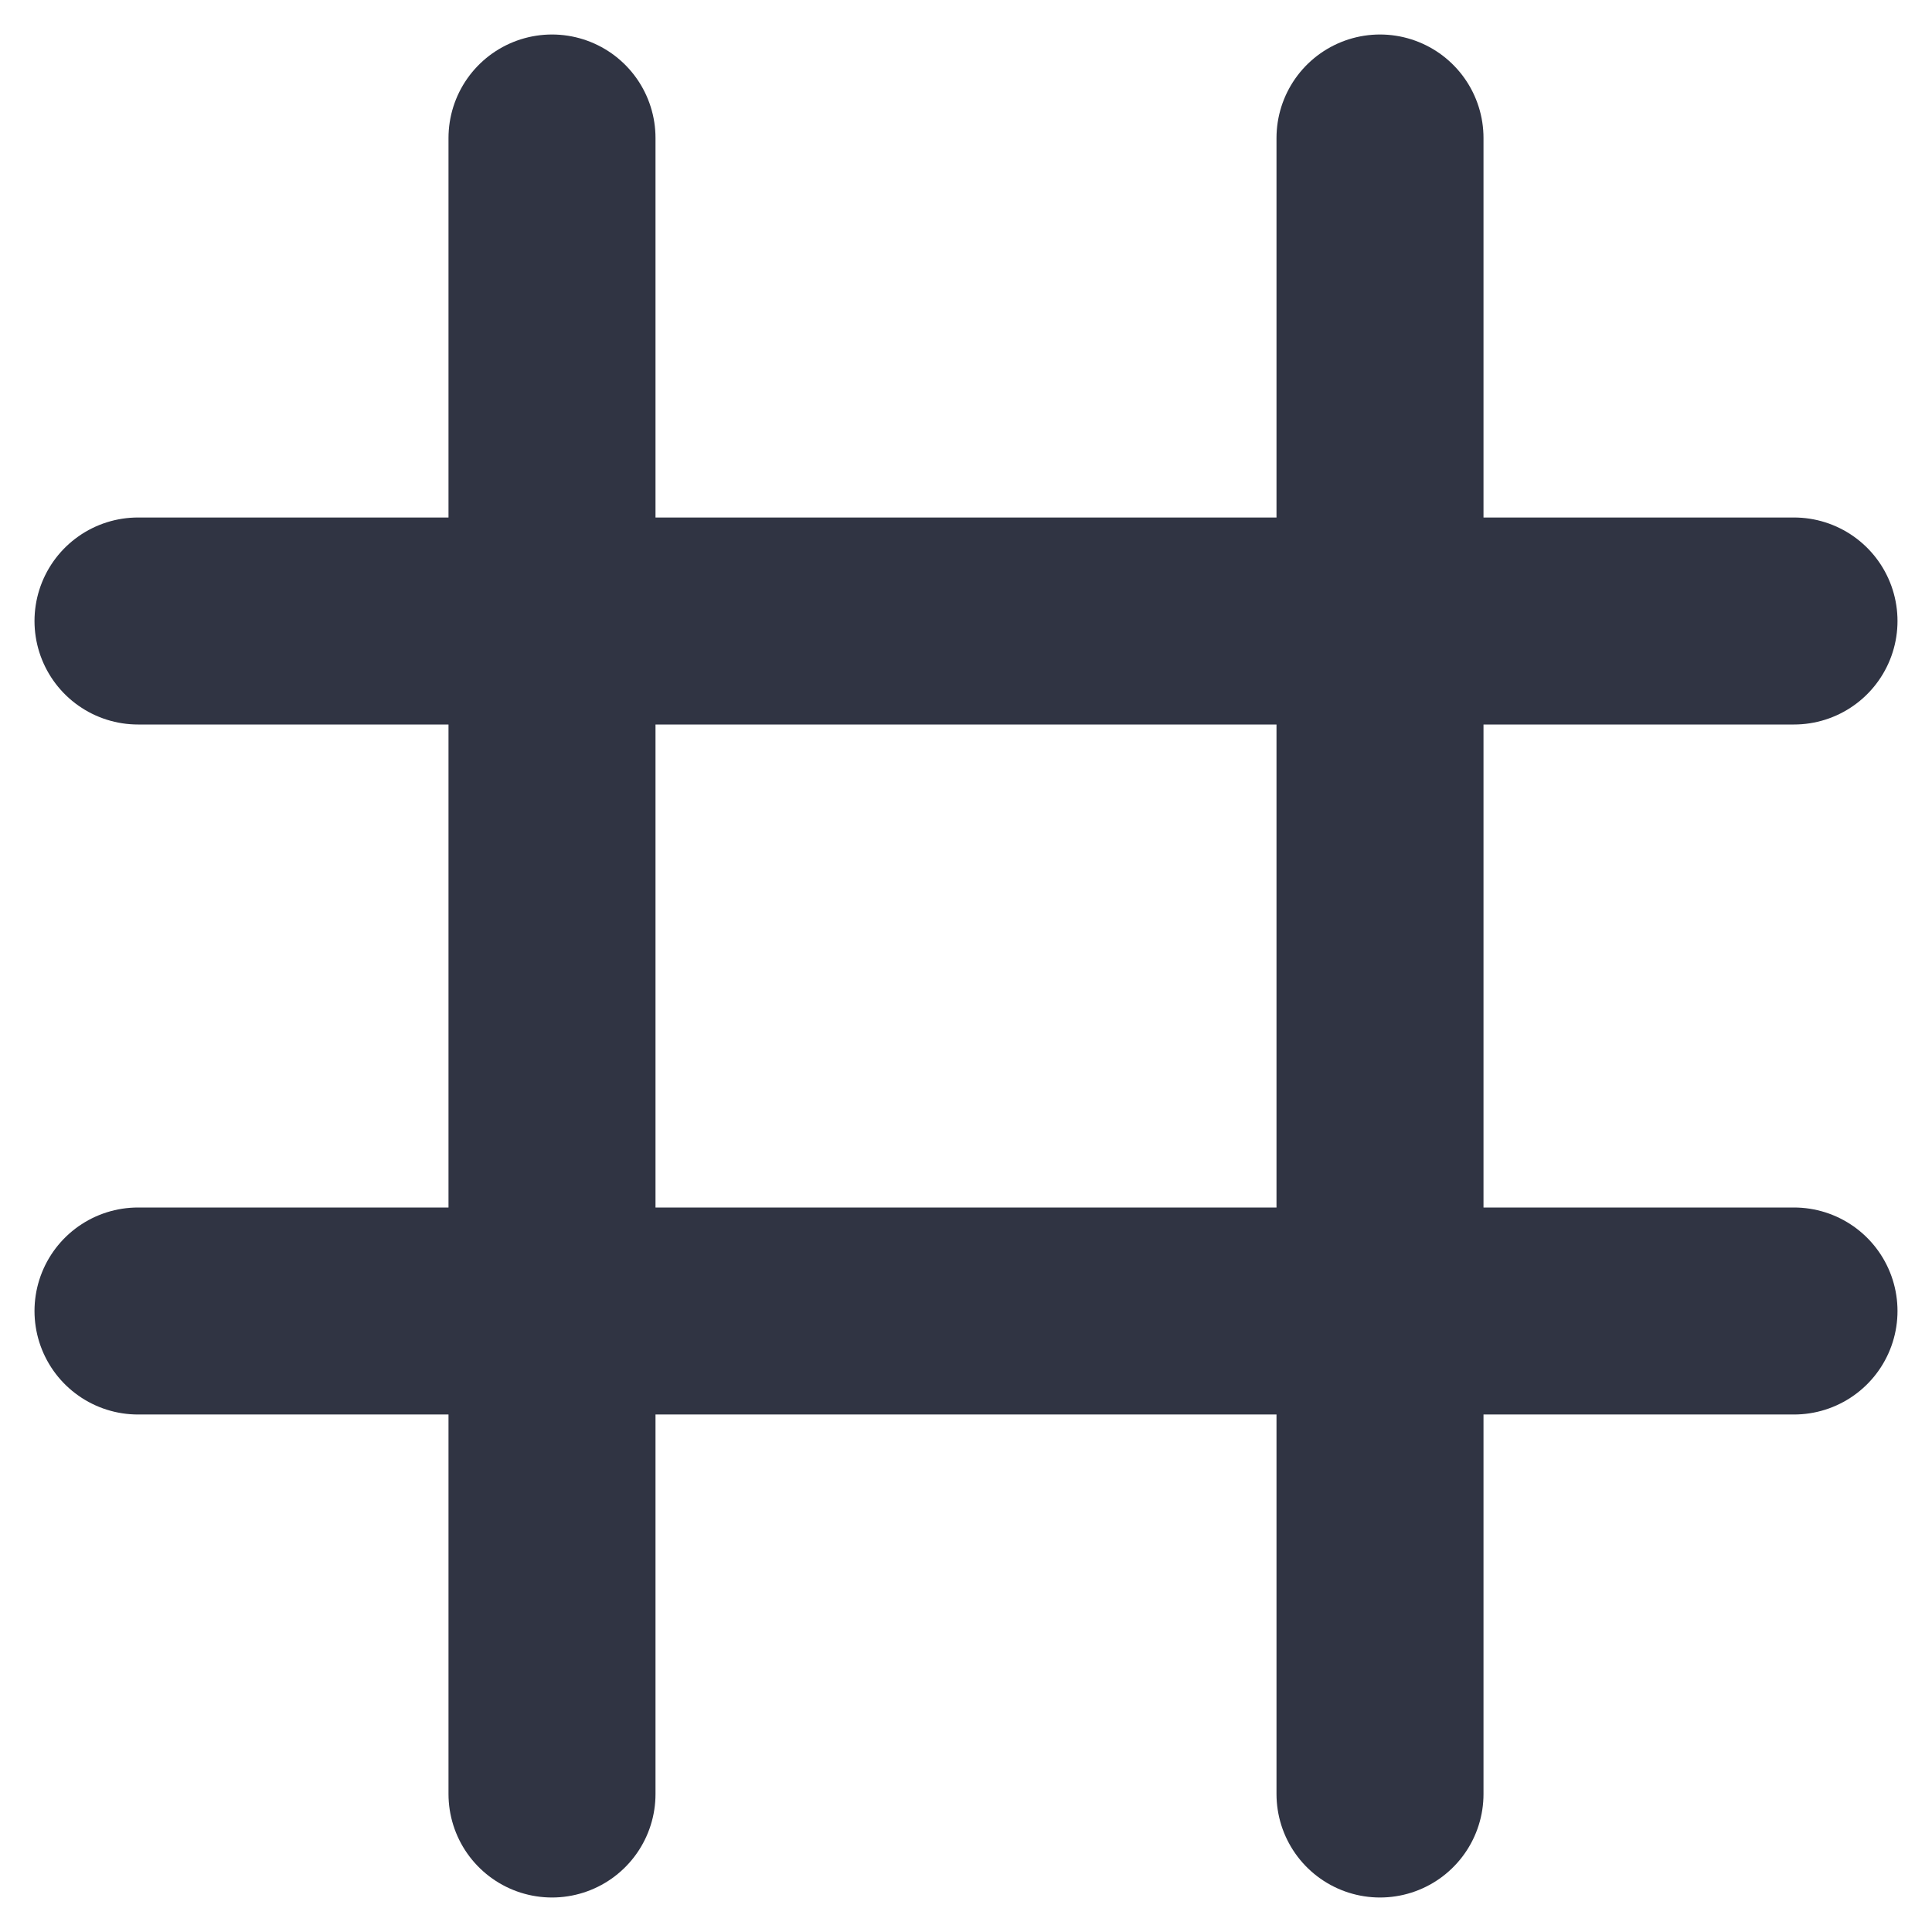 <svg width="14" height="14" viewBox="0 0 14 14" fill="none" xmlns="http://www.w3.org/2000/svg">
<path d="M13 4.5L1 4.5" stroke="#303443" stroke-width="1.5" stroke-linecap="round" stroke-linejoin="round"/>
<path d="M4 1L4 13" stroke="#303443" stroke-width="1.5" stroke-linecap="round" stroke-linejoin="round"/>
<path d="M10 1L10 13" stroke="#303443" stroke-width="1.5" stroke-linecap="round" stroke-linejoin="round"/>
<path d="M13 9.5L1 9.5" stroke="#303443" stroke-width="1.5" stroke-linecap="round" stroke-linejoin="round"/>
</svg>
